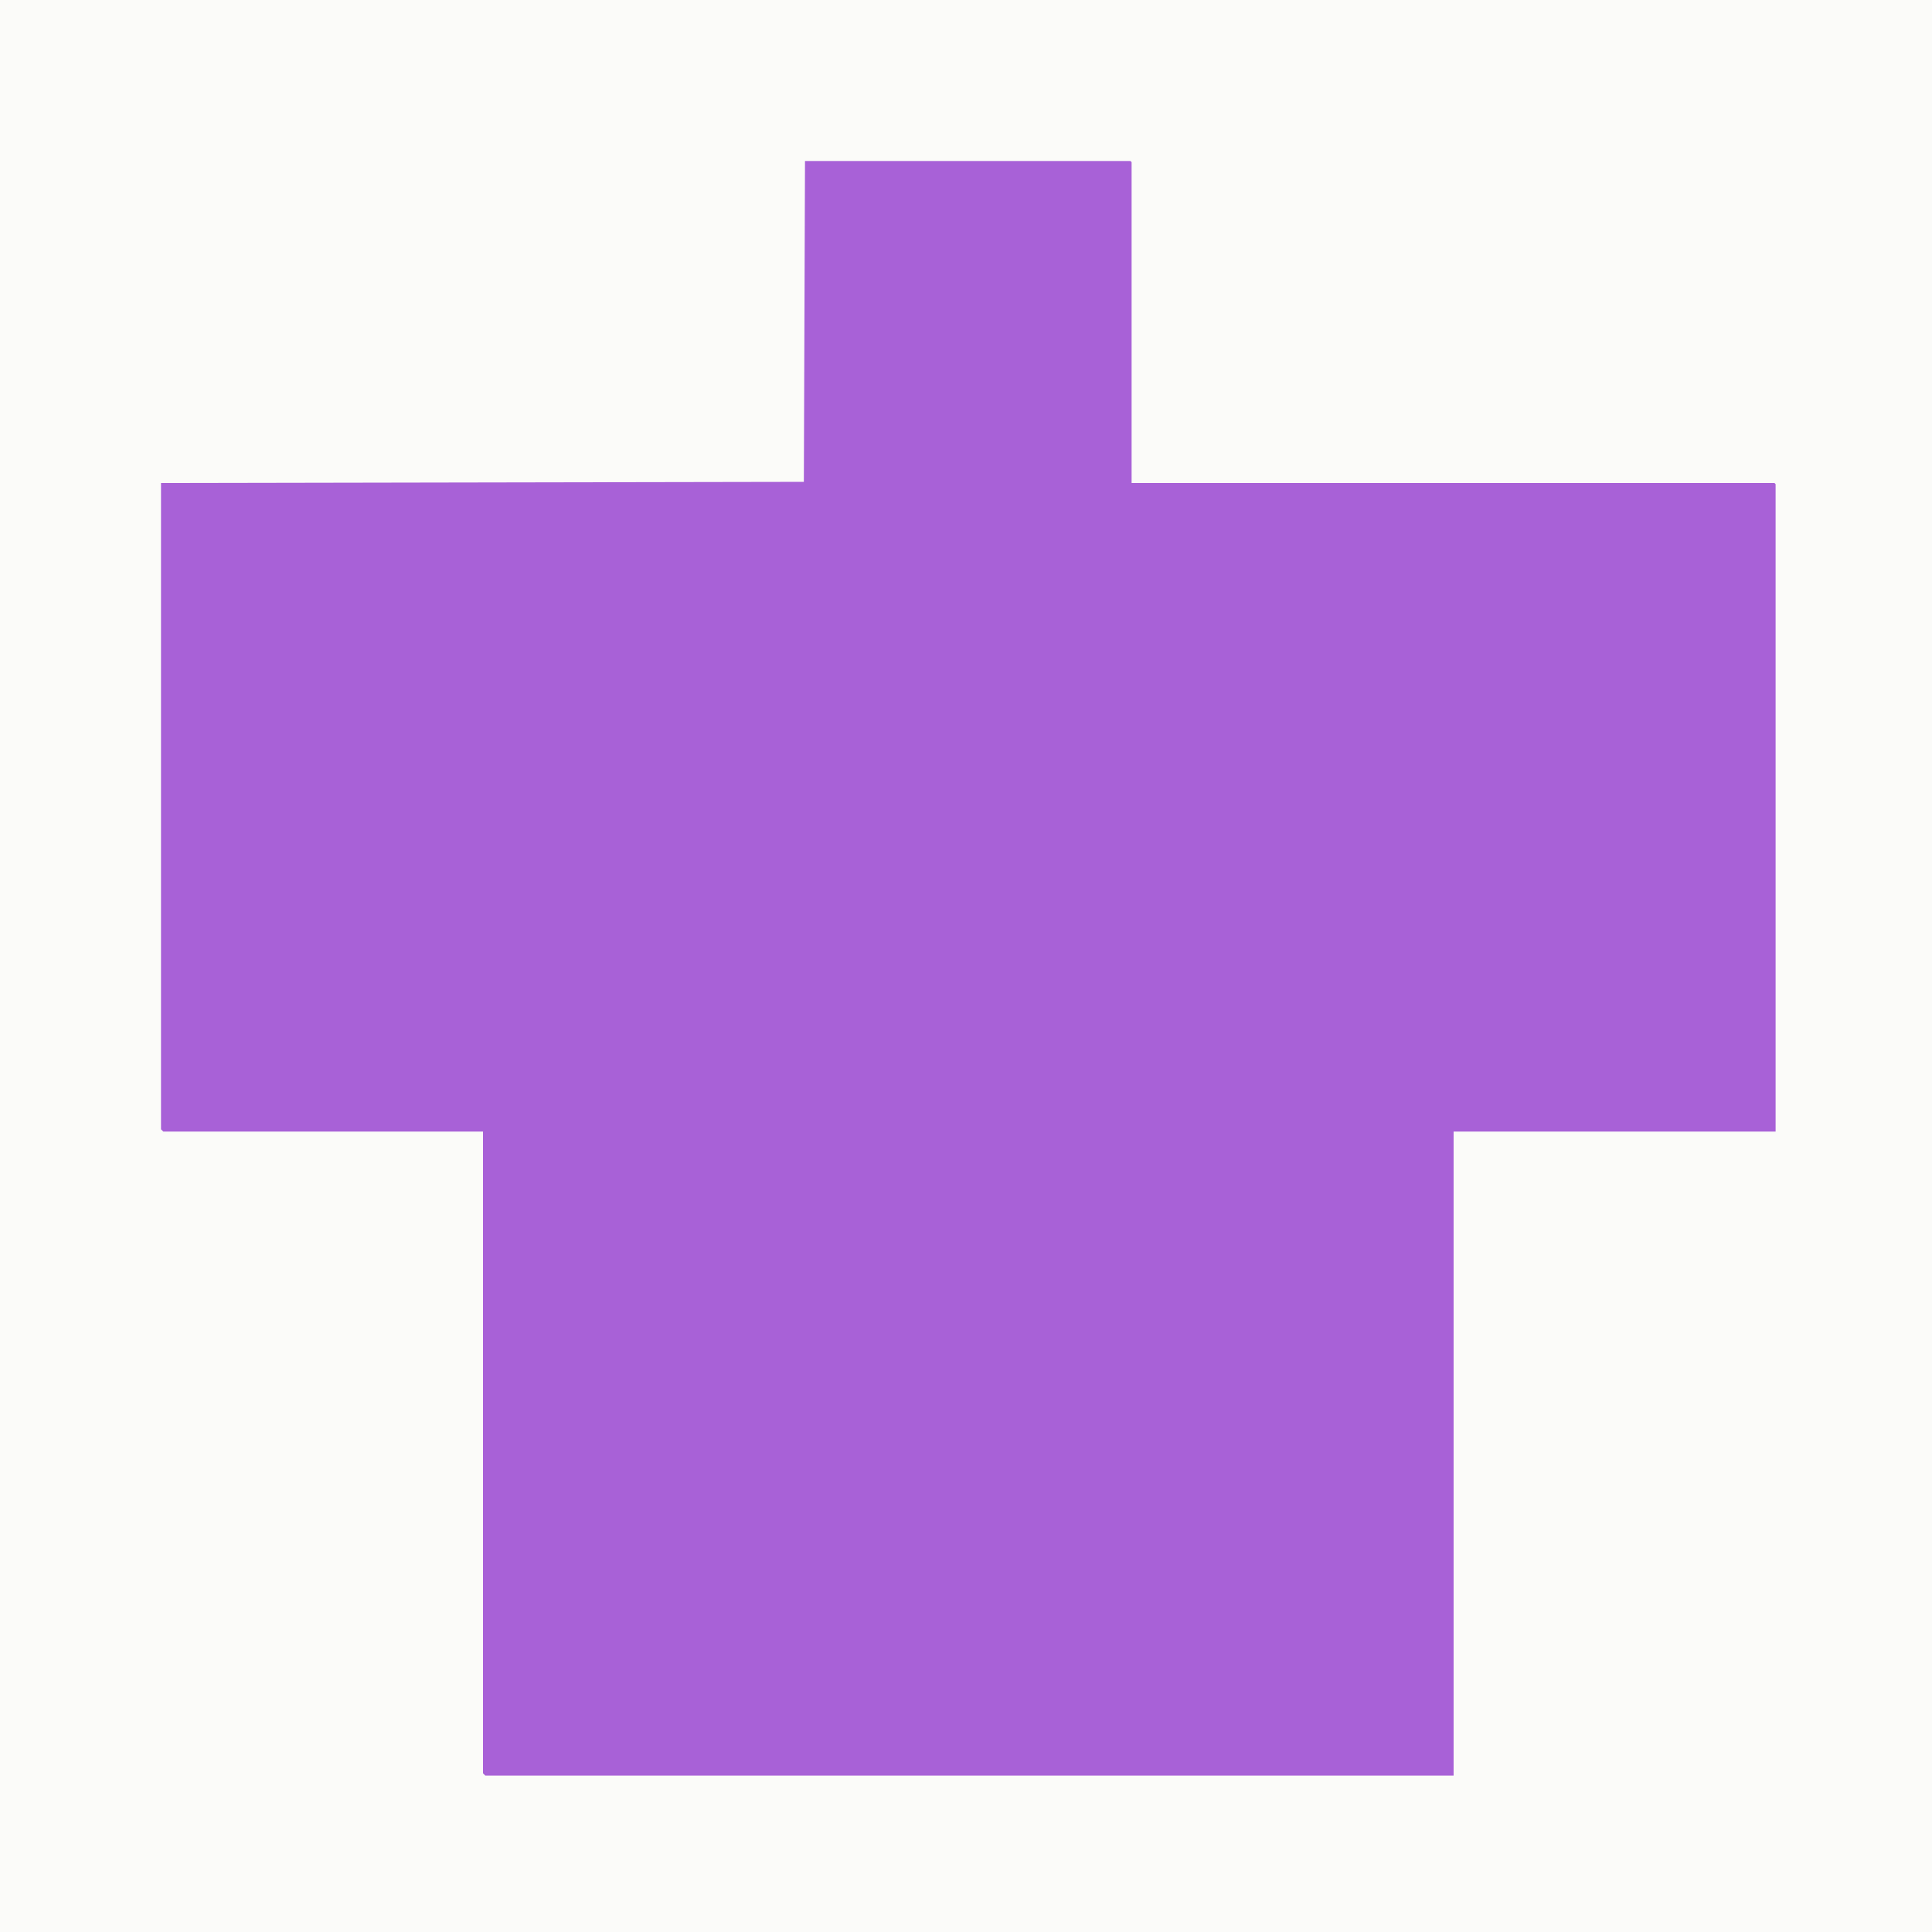 <?xml version="1.0" encoding="UTF-8"?>
<svg version="1.1" viewBox="0 0 1680 1680" width="1280" height="1280" xmlns="http://www.w3.org/2000/svg">
<path transform="translate(0)" d="m0 0h1680v1680h-1680z" fill="#FBFBF9"/>
<path transform="translate(700,140)" d="m0 0h283l1 1v279h559l1 1v563h-280v560h-842l-2-2v-558h-278l-2-2v-562l559-1z" fill="#A861D7"/>
</svg>
